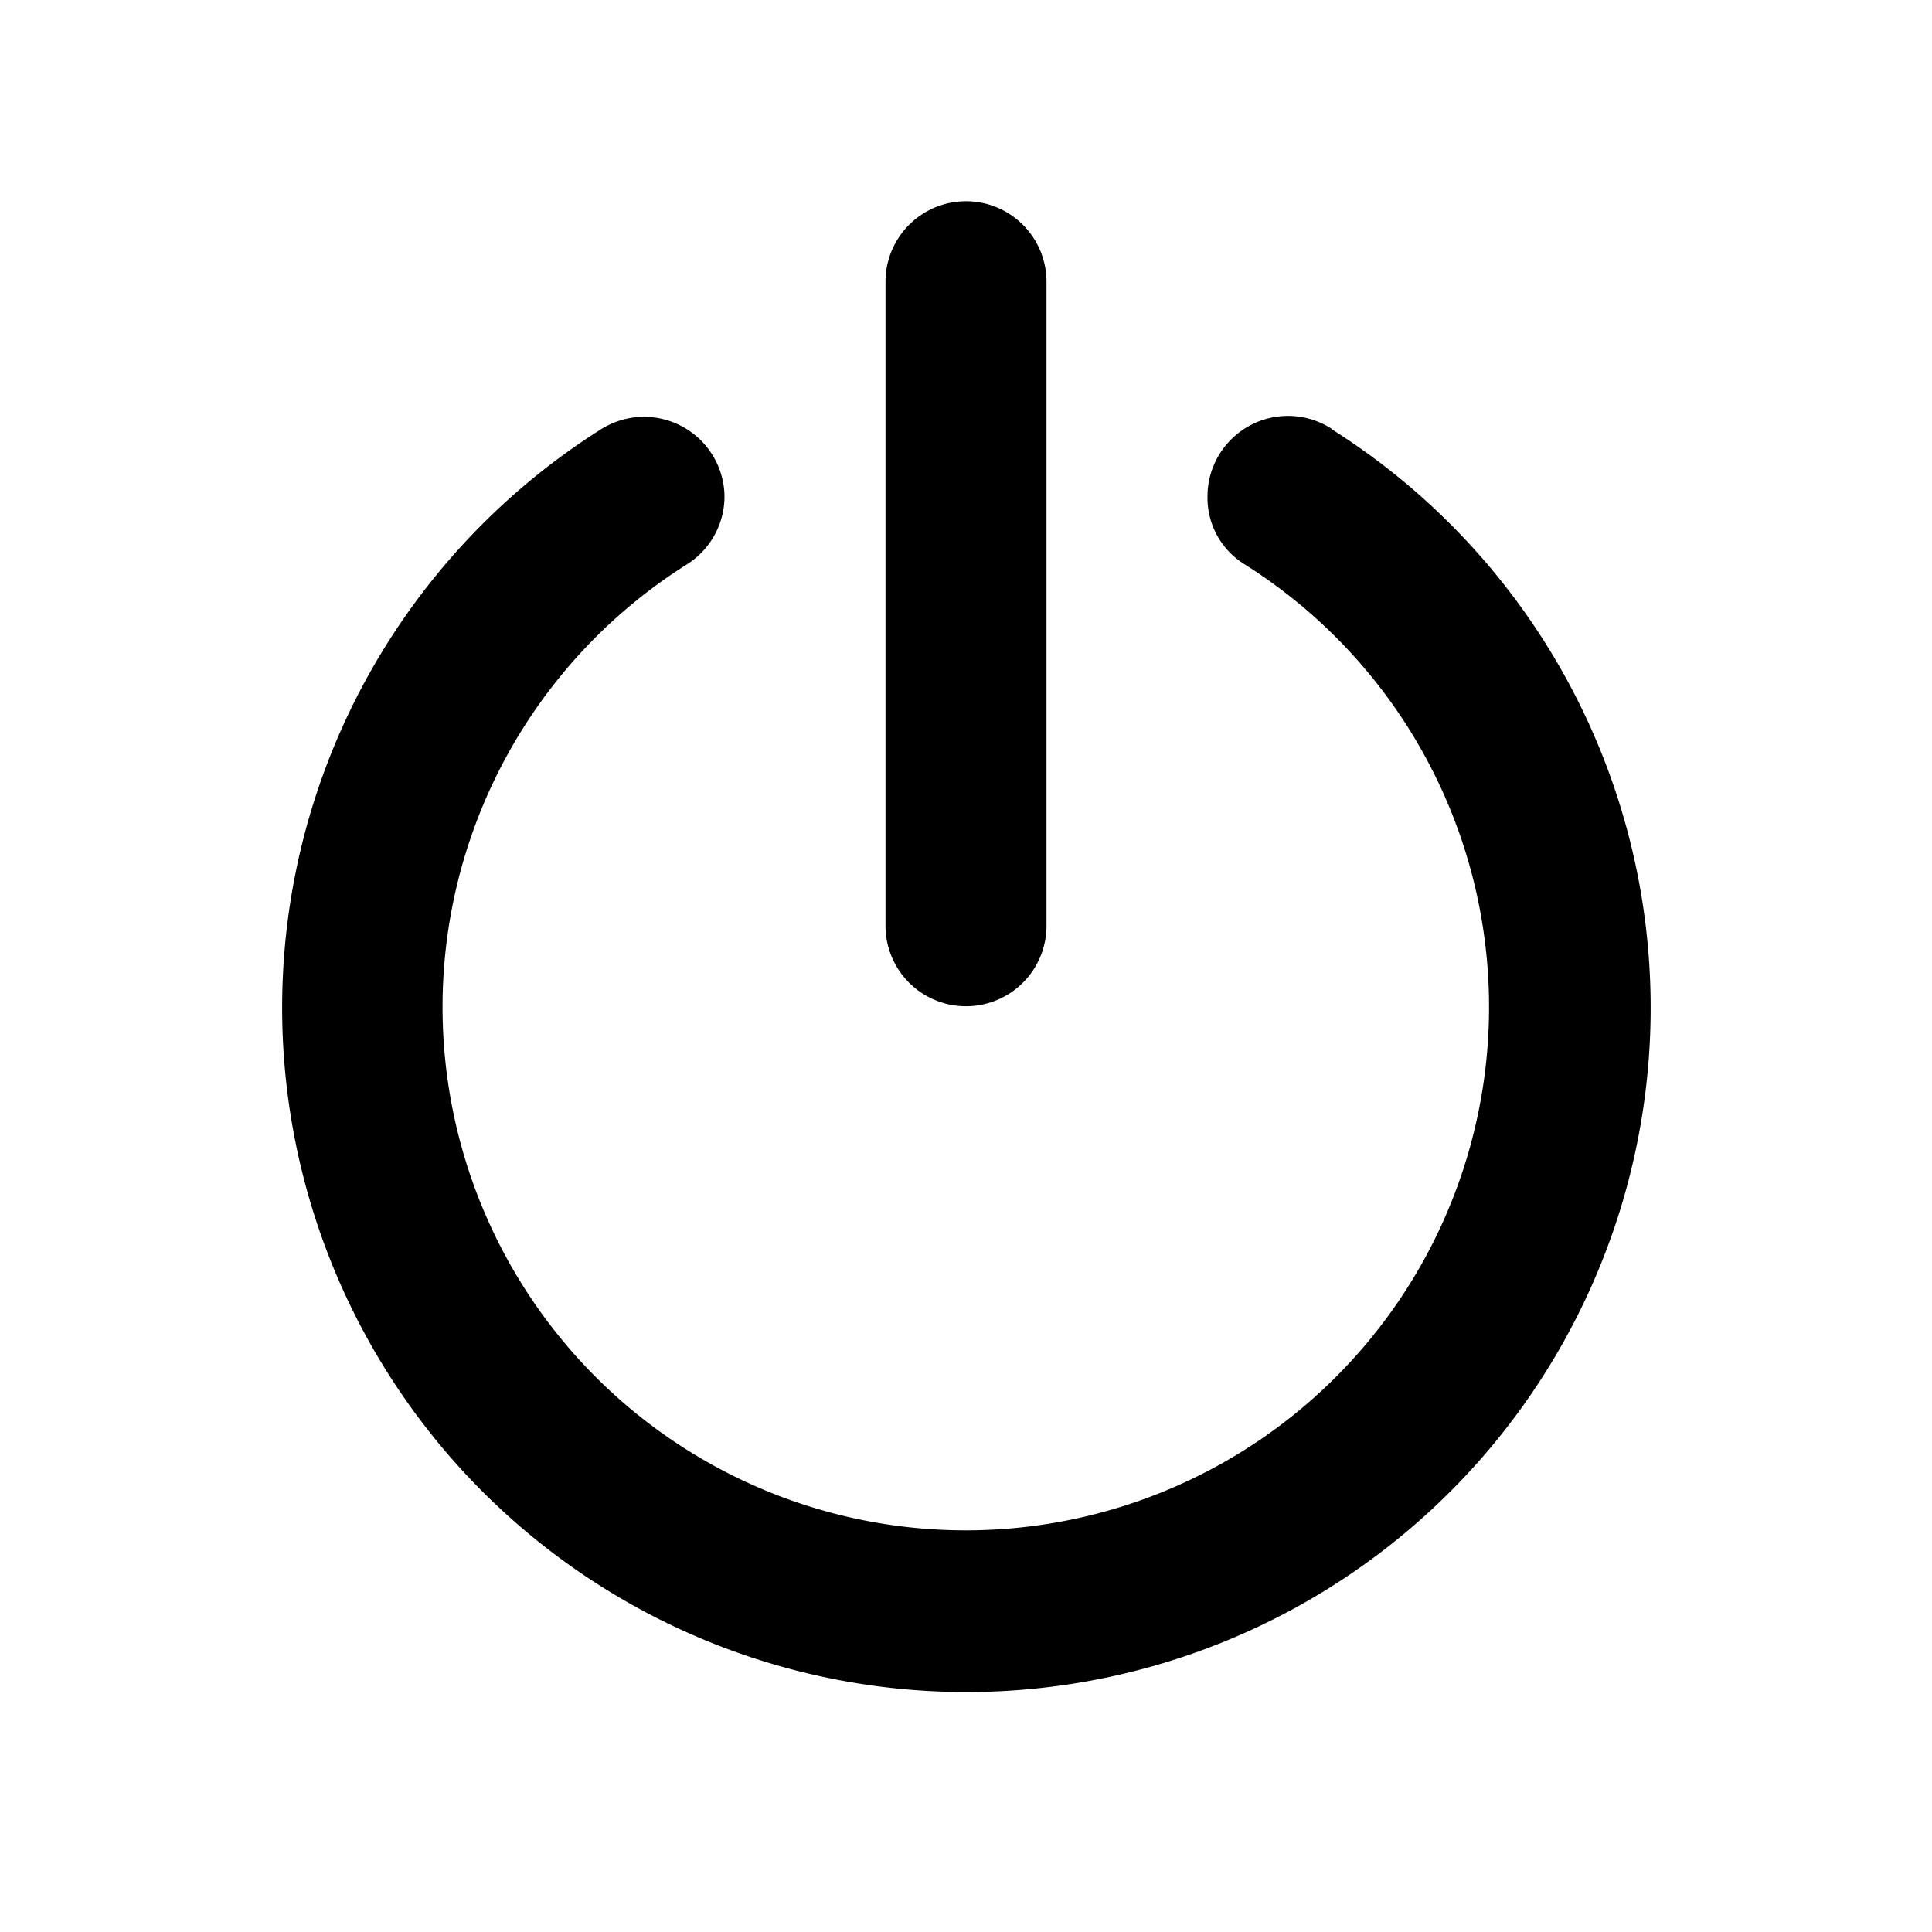 <svg xmlns="http://www.w3.org/2000/svg" xmlns:xlink="http://www.w3.org/1999/xlink" viewBox="0 0 48 48"><defs><style>.cls-1{fill:#000000;}.cls-2{opacity:0;}.cls-3{clip-path:url(#clip-path);}</style><clipPath id="clip-path"><rect class="cls-1" width="48" height="48"/></clipPath></defs><g id="icones"><g class="cls-2"><rect class="cls-1" width="48" height="48"/><g class="cls-3"><g class="cls-2"><rect class="cls-1" width="48" height="48"/><g class="cls-3"><rect class="cls-1" width="48" height="48"/></g></g></g></g><path class="cls-1" d="M24,25a2,2,0,0,0,2-2V7a2,2,0,0,0-4,0V23a2,2,0,0,0,2,2"/><path class="cls-1" d="M33.08,10.65A2,2,0,0,0,30,12.33,1.94,1.94,0,0,0,30.89,14,13,13,0,1,1,17.1,14a2,2,0,0,0,.9-1.66h0a2,2,0,0,0-3.06-1.68,17,17,0,1,0,18.14,0"/></g></svg>
